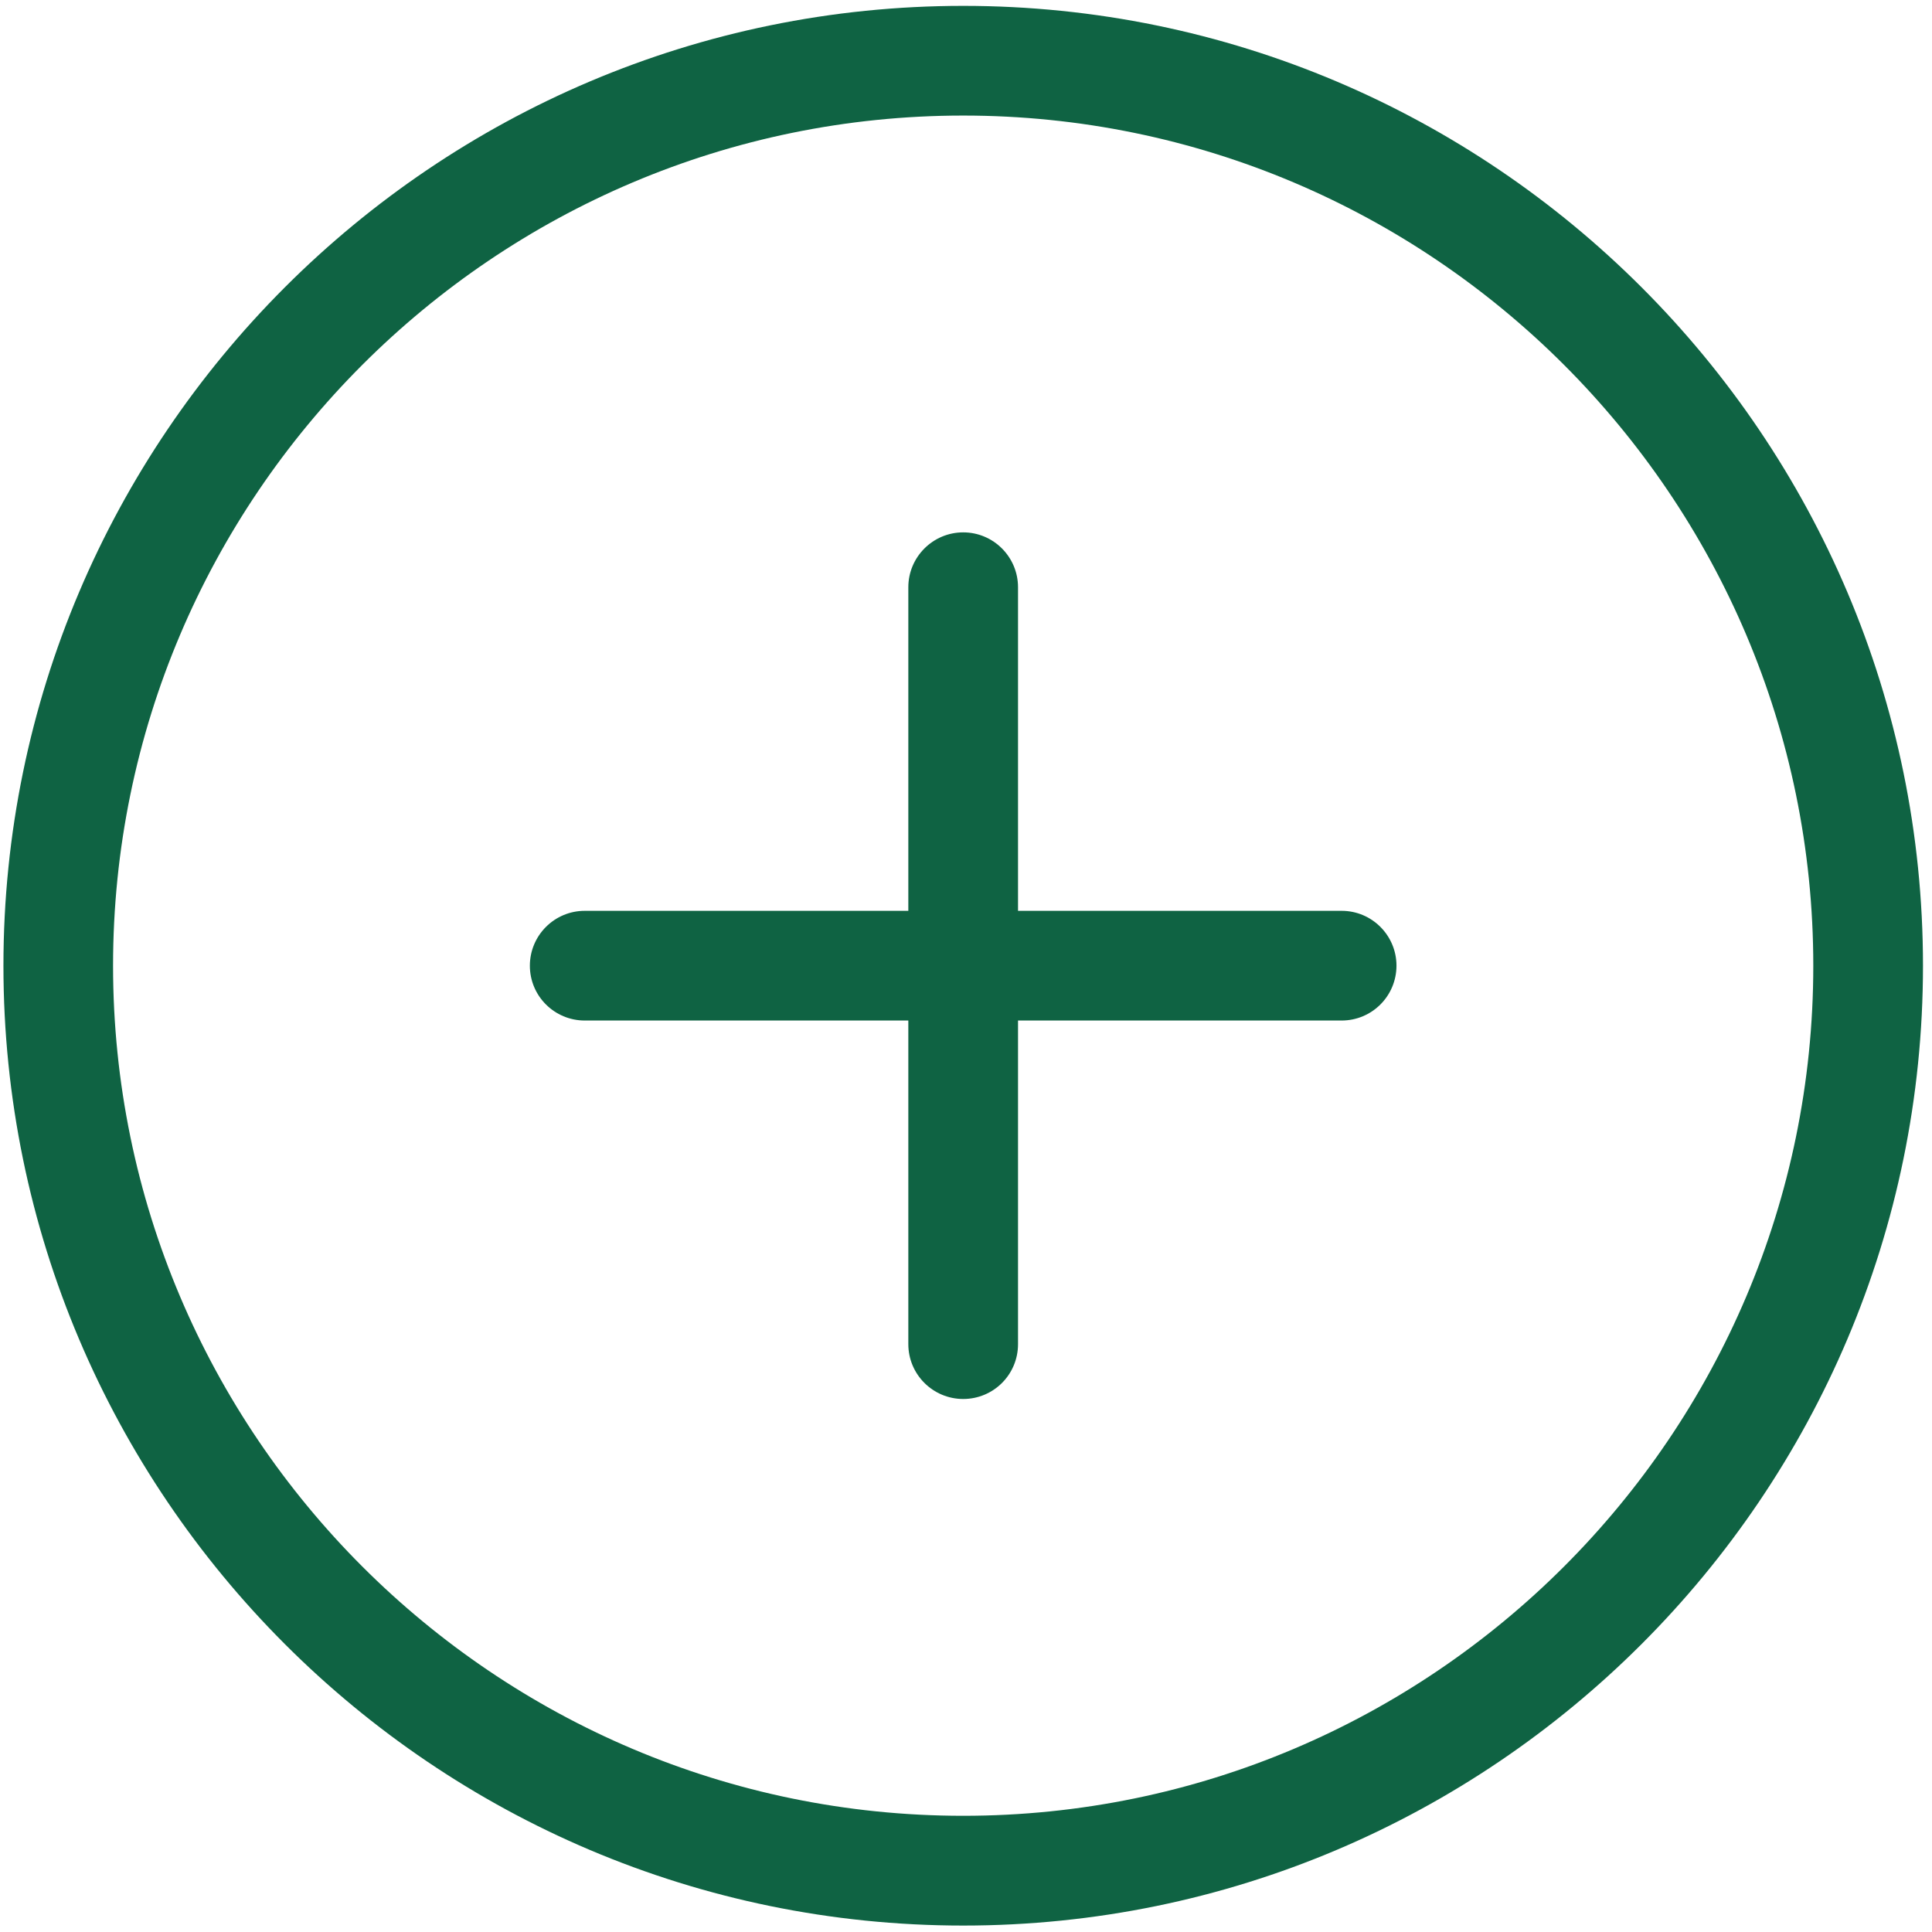 <?xml version="1.0" encoding="utf-8"?>
<!-- Generator: Adobe Illustrator 17.0.0, SVG Export Plug-In . SVG Version: 6.00 Build 0)  -->
<!DOCTYPE svg PUBLIC "-//W3C//DTD SVG 1.1//EN" "http://www.w3.org/Graphics/SVG/1.1/DTD/svg11.dtd">
<svg version="1.1" id="Capa_1" xmlns="http://www.w3.org/2000/svg" xmlns:xlink="http://www.w3.org/1999/xlink" x="0px" y="0px"
	 width="27px" height="27px" viewBox="0 0 27 27" enable-background="new 0 0 27 27" xml:space="preserve">
<g>
	<g>
		<path fill="#0F6343" d="M13.461,26.91c-7.396,0-13.413-6.018-13.413-13.414S6.064,0.082,13.461,0.082s13.413,6.017,13.413,13.413
			C26.875,20.892,20.857,26.91,13.461,26.91z M13.461,1.615c-6.552,0-11.881,5.33-11.881,11.881s5.329,11.88,11.881,11.88
			c6.551,0,11.88-5.329,11.88-11.88S20.011,1.615,13.461,1.615z"/>
	</g>
	<g>
		<path fill="#0F6343" d="M18.749,14.262H8.172c-0.423,0-0.767-0.342-0.767-0.766c0-0.423,0.343-0.767,0.767-0.767h10.578
			c0.423,0,0.766,0.344,0.766,0.767C19.515,13.92,19.173,14.262,18.749,14.262z"/>
	</g>
	<g>
		<path fill="#0F6343" d="M13.461,19.551c-0.423,0-0.767-0.343-0.767-0.766V8.207c0-0.423,0.344-0.767,0.767-0.767
			c0.423,0,0.766,0.344,0.766,0.767v10.578C14.227,19.209,13.885,19.551,13.461,19.551z"/>
	</g>
</g>
</svg>
